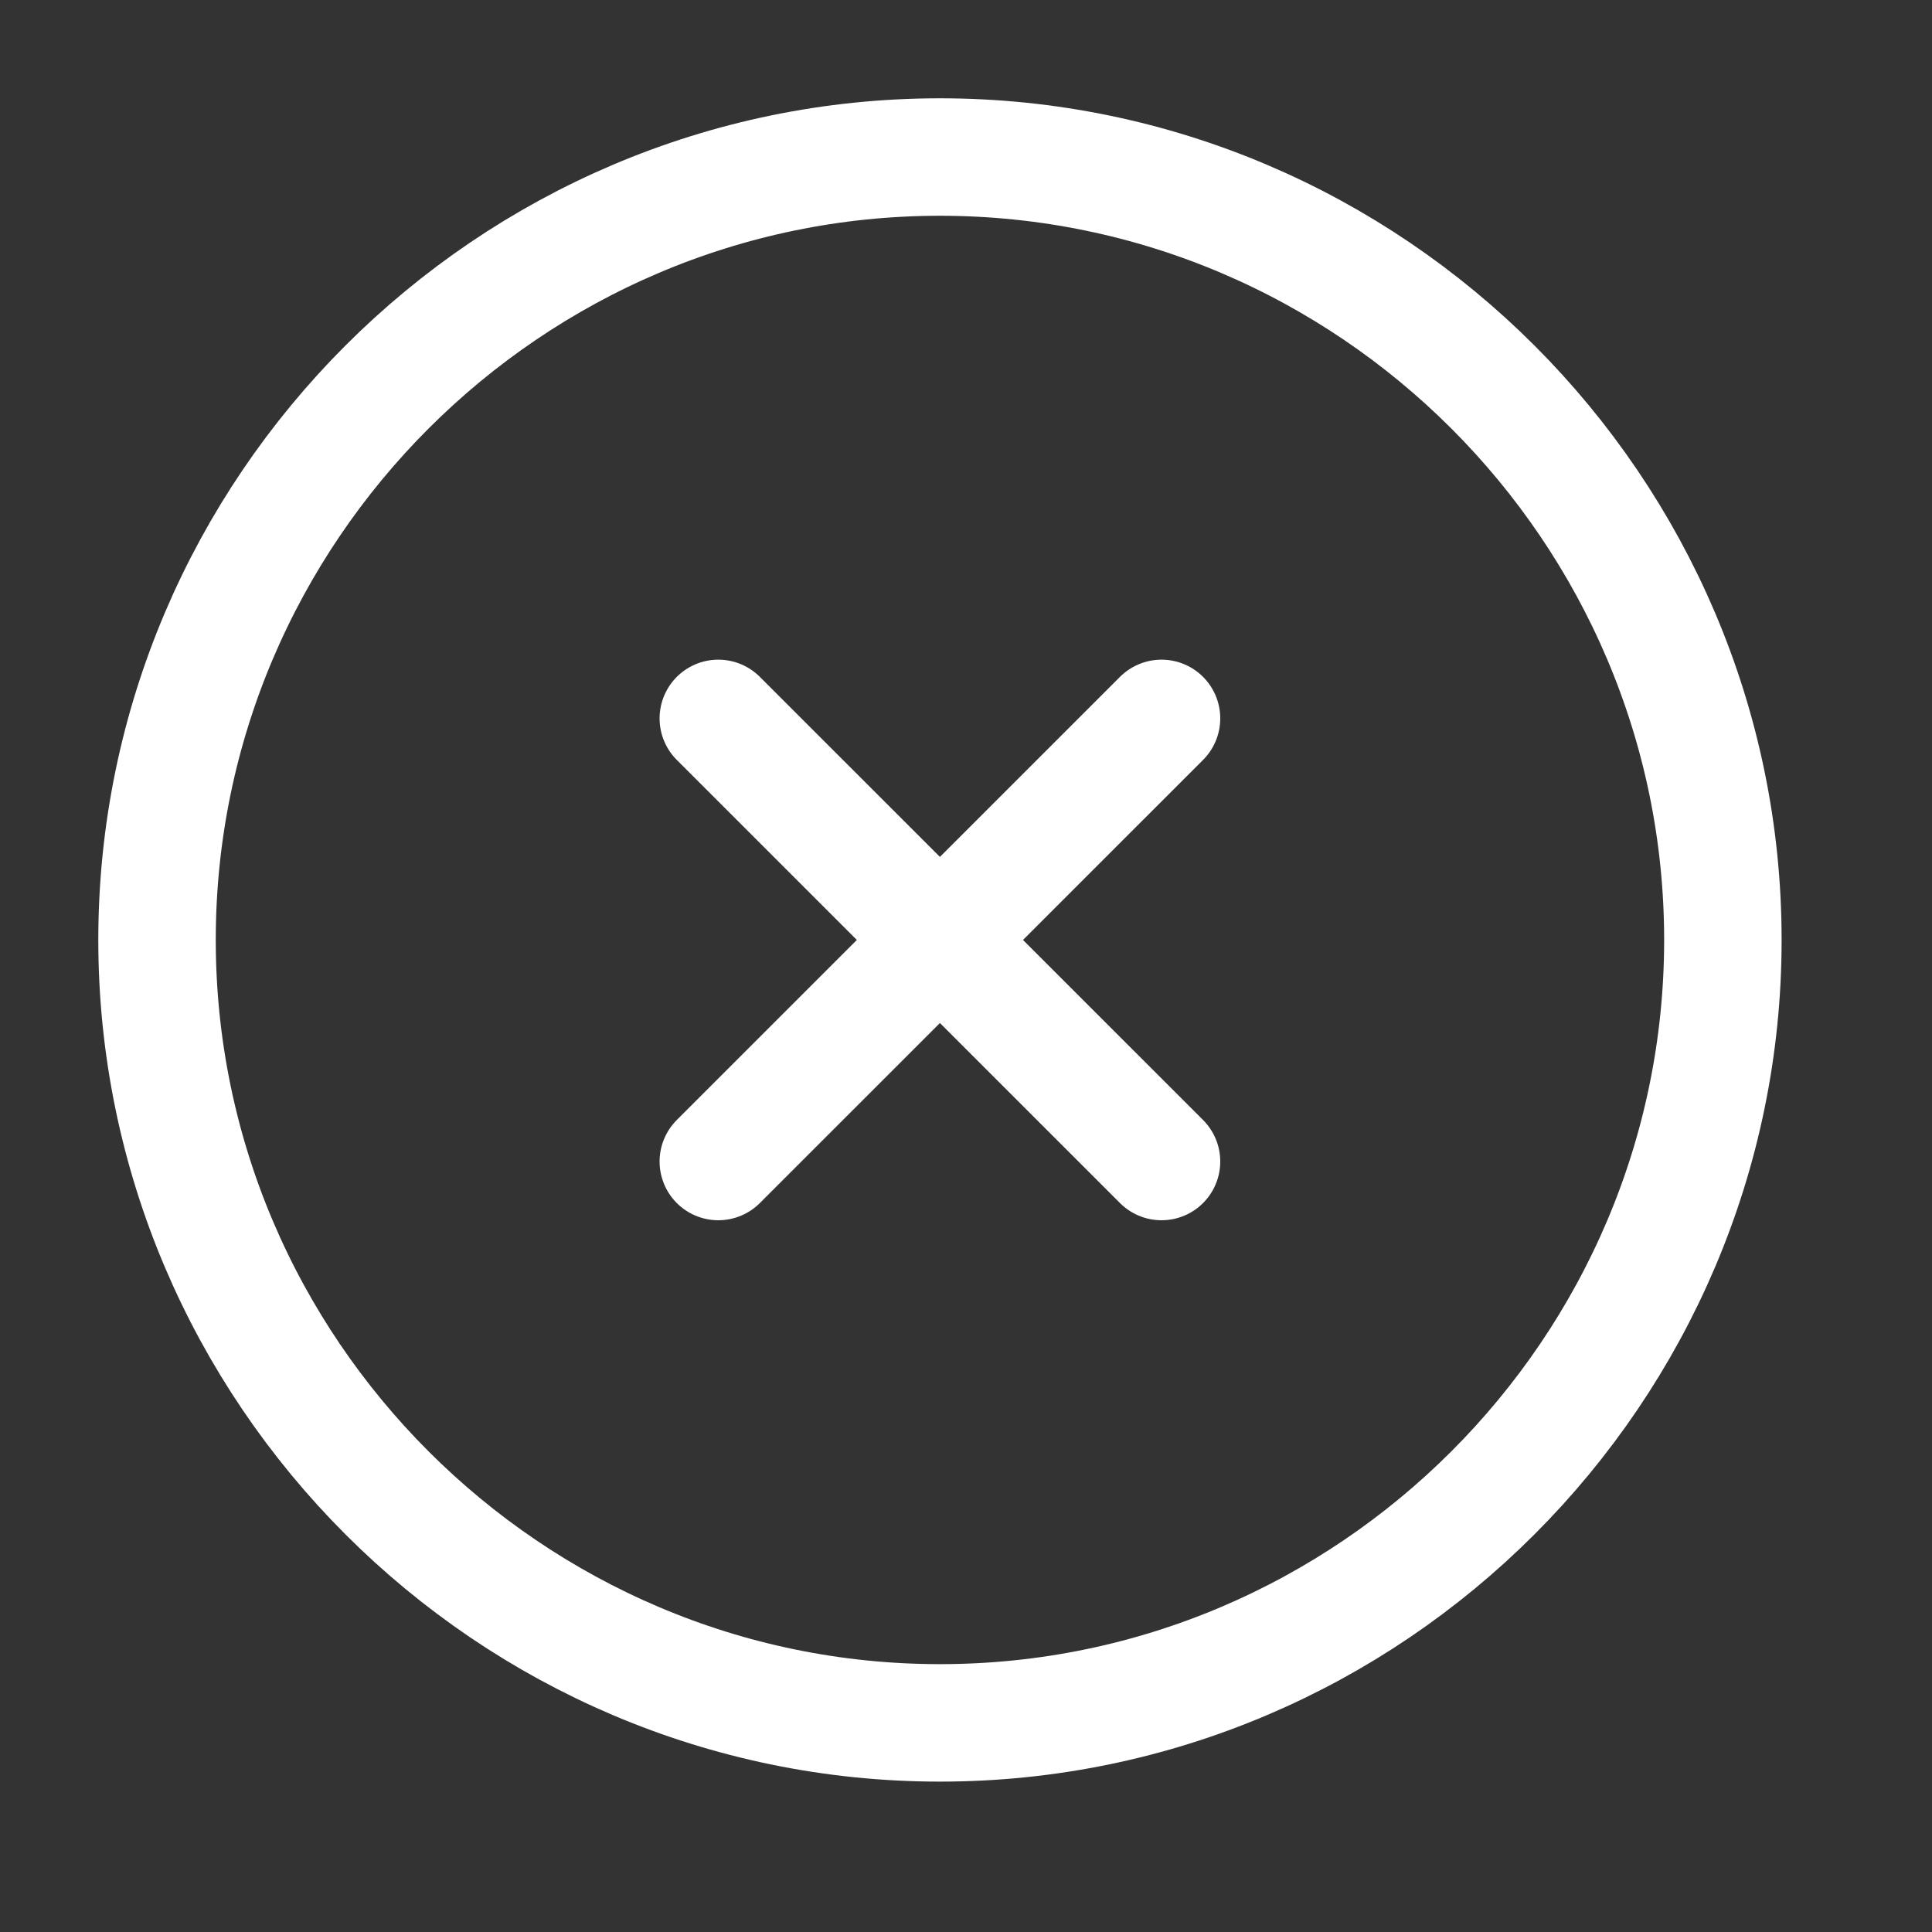 <svg width="25" height="25" viewBox="0 0 25 25" fill="none" xmlns="http://www.w3.org/2000/svg">
<rect x="0" y="0" width="25" height="25" fill="#333333" stroke="none"/>
<path d="M12.163 22.294C17.735 22.294 22.294 17.735 22.294 12.163C22.294 6.591 17.735 2.032 12.163 2.032C6.591 2.032 2.032 6.591 2.032 12.163C2.032 17.735 6.591 22.294 12.163 22.294Z" stroke="white" stroke-width="1.52" stroke-linecap="round" stroke-linejoin="round"/>
<path d="M9.295 15.03L15.03 9.296" stroke="white" stroke-width="1.52" stroke-linecap="round" stroke-linejoin="round"/>
<path d="M15.03 15.03L9.295 9.296" stroke="white" stroke-width="1.52" stroke-linecap="round" stroke-linejoin="round"/>
</svg>
